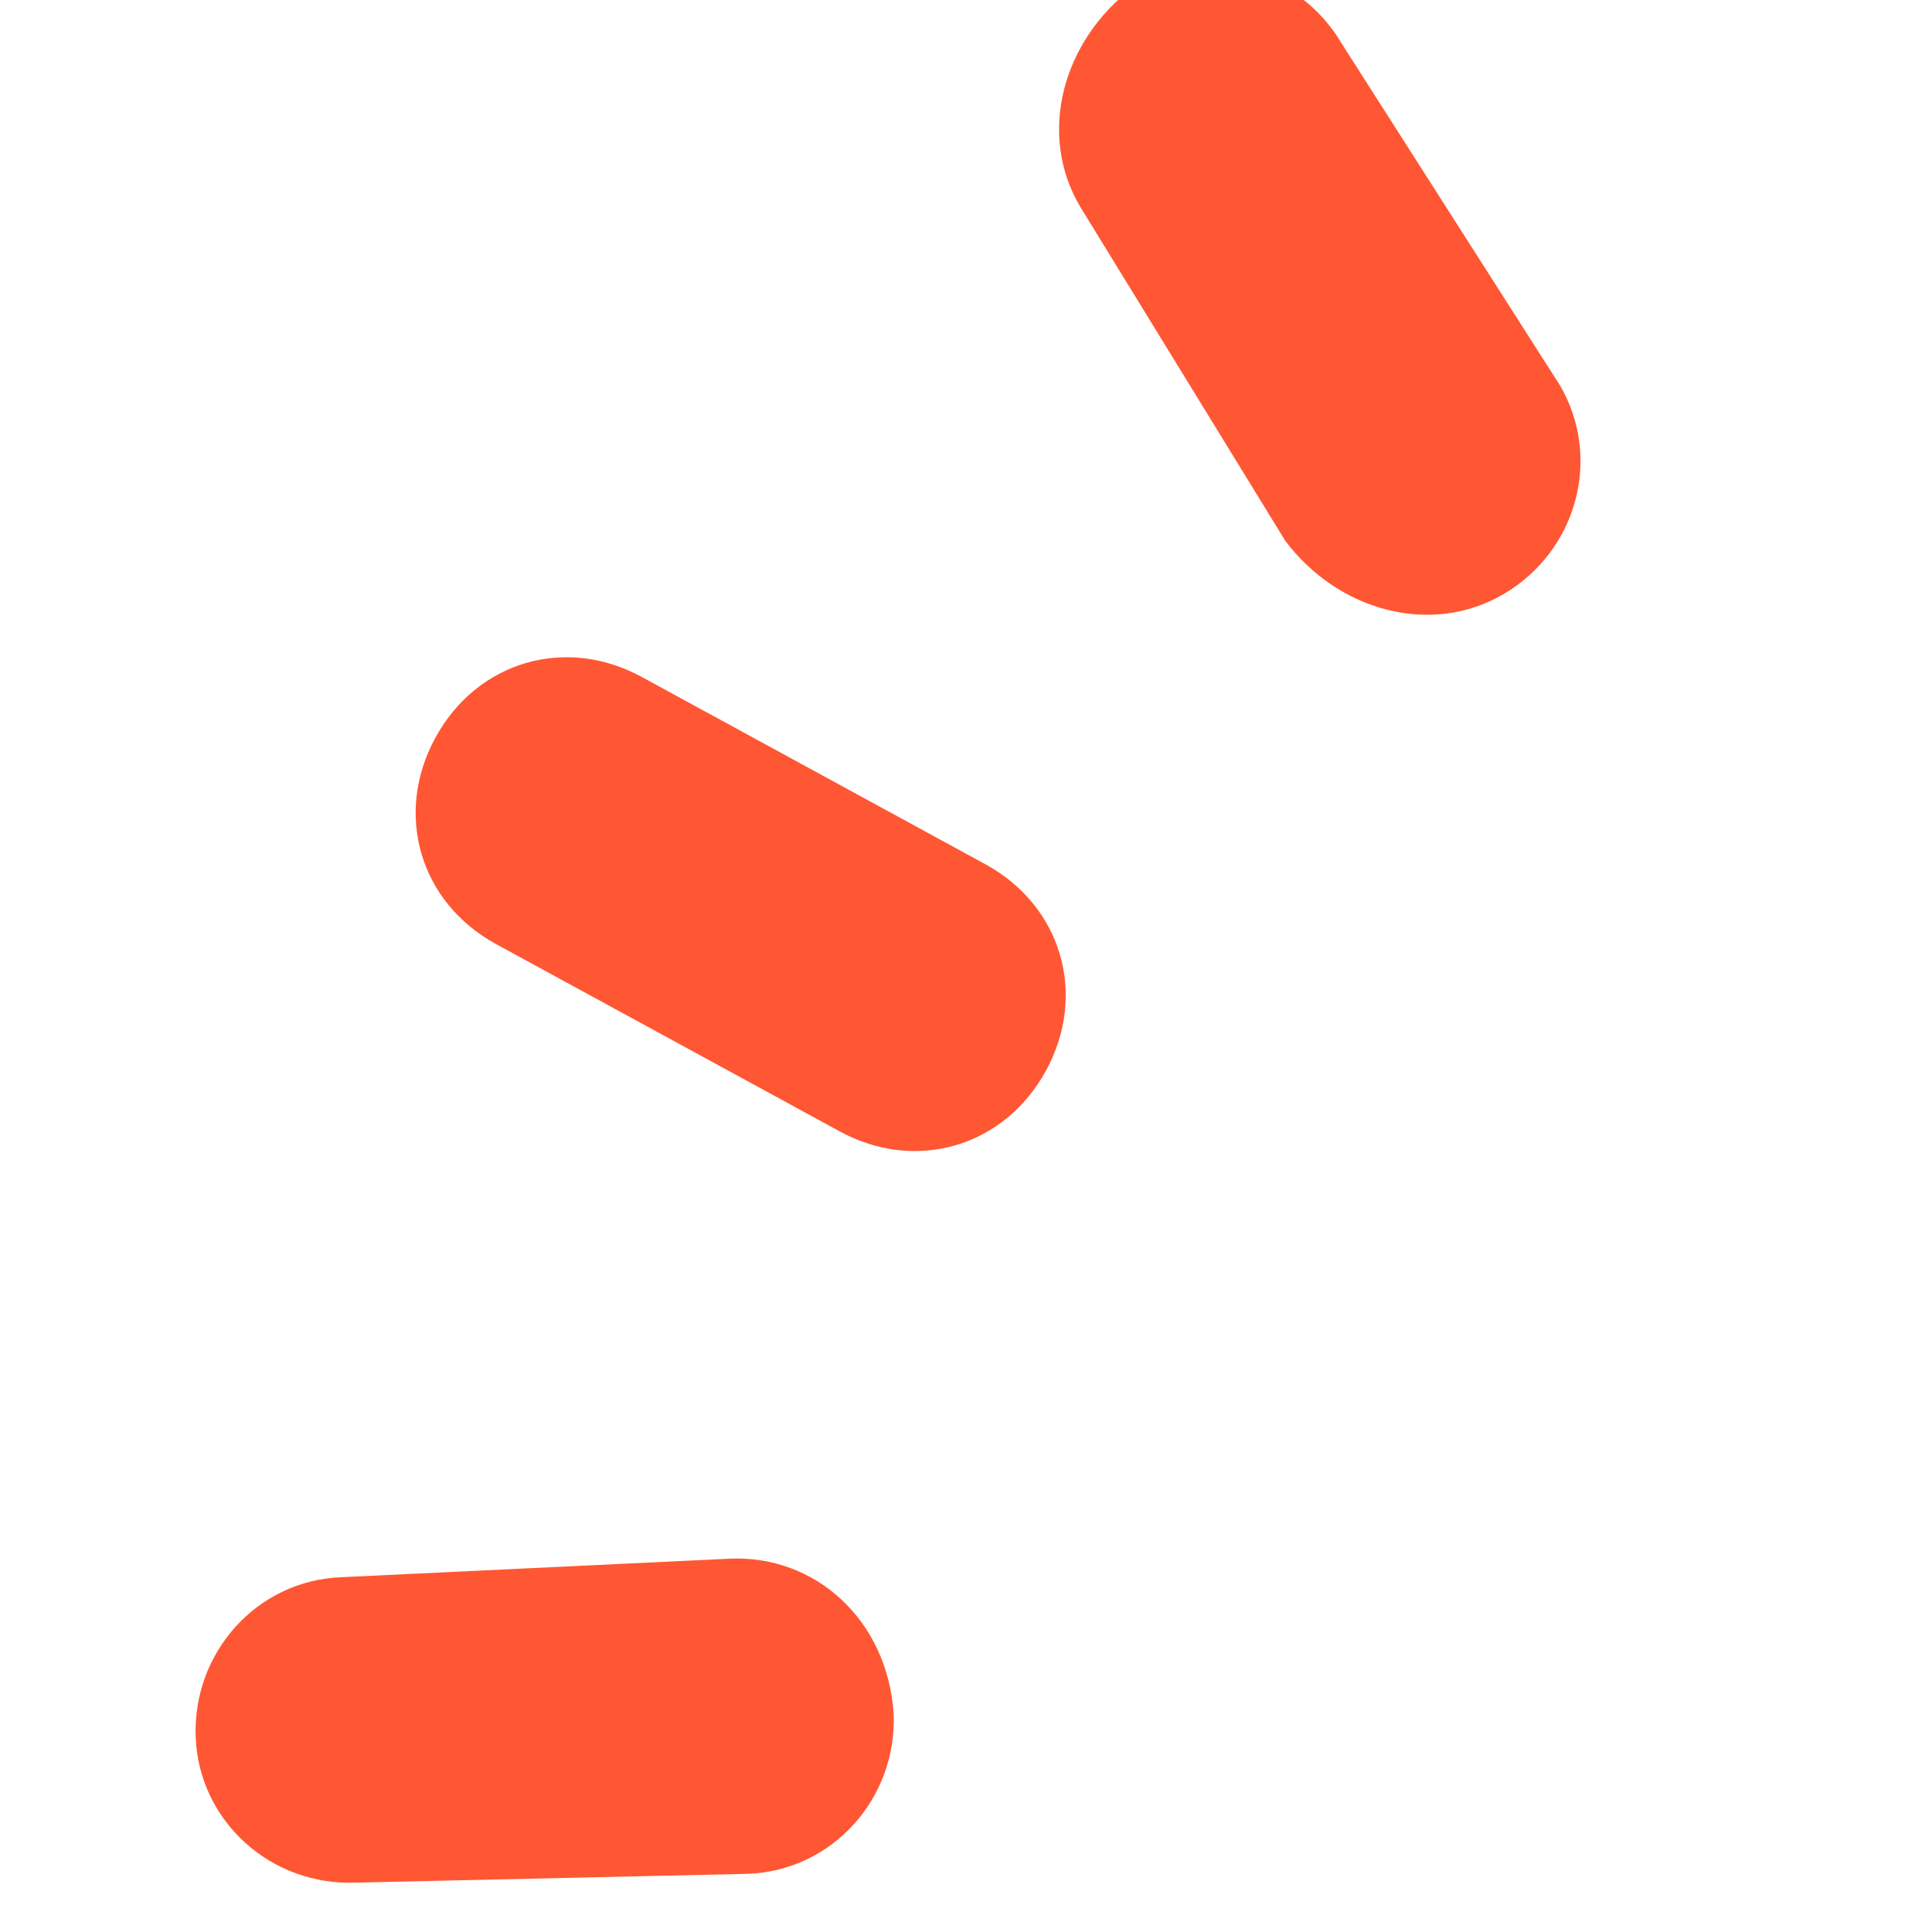 <svg xmlns="http://www.w3.org/2000/svg" xmlns:xlink="http://www.w3.org/1999/xlink" version="1.1" width="1000" height="1000" viewBox="0 0 1000 1000" xml:space="preserve">
<desc>Created with Fabric.js 3.5.0</desc>
<defs>
</defs>
<rect x="0" y="0" width="100%" height="100%" fill="#ffffff"/>
<g transform="matrix(-13.41 -45.538 45.538 -13.41 438.574 495.927)" id="186598">
<path style="stroke: none; stroke-width: 1; stroke-dasharray: none; stroke-linecap: butt; stroke-dashoffset: 0; stroke-linejoin: miter; stroke-miterlimit: 4; is-custom-font: none; font-file-url: none; fill: rgb(255,87,51); fill-rule: nonzero; opacity: 1;" vector-effect="non-scaling-stroke" transform=" translate(-9.322, -9.265)" d="M 18.594 15.242 c 0.223 0.894 -0.335 1.788 -1.23 2.011 l -4.244 1.229 c -0.894 0.223 -1.788 -0.335 -2.011 -1.229 c -0.224 -0.894 0.335 -1.787 1.229 -2.122 l 4.133 -1.118 c 0.894 -0.223 1.788 0.336 2.123 1.23 z m -5.698 -9.607 c 0.67 0.67 0.67 1.676 0 2.346 L 9.88 10.997 c -0.67 0.67 -1.676 0.67 -2.346 0 c -0.67 -0.67 -0.67 -1.676 0 -2.346 l 3.016 -3.016 c 0.67 -0.67 1.676 -0.67 2.346 0 z M 3.177 0.049 c 0.894 0.224 1.453 1.117 1.23 2.011 L 3.401 6.193 c -0.224 0.894 -1.117 1.453 -2.123 1.23 C 0.384 7.199 -0.174 6.305 0.049 5.412 l 1.117 -4.134 C 1.39 0.384 2.284 -0.174 3.177 0.049 z" stroke-linecap="round"/>
</g>
</svg>